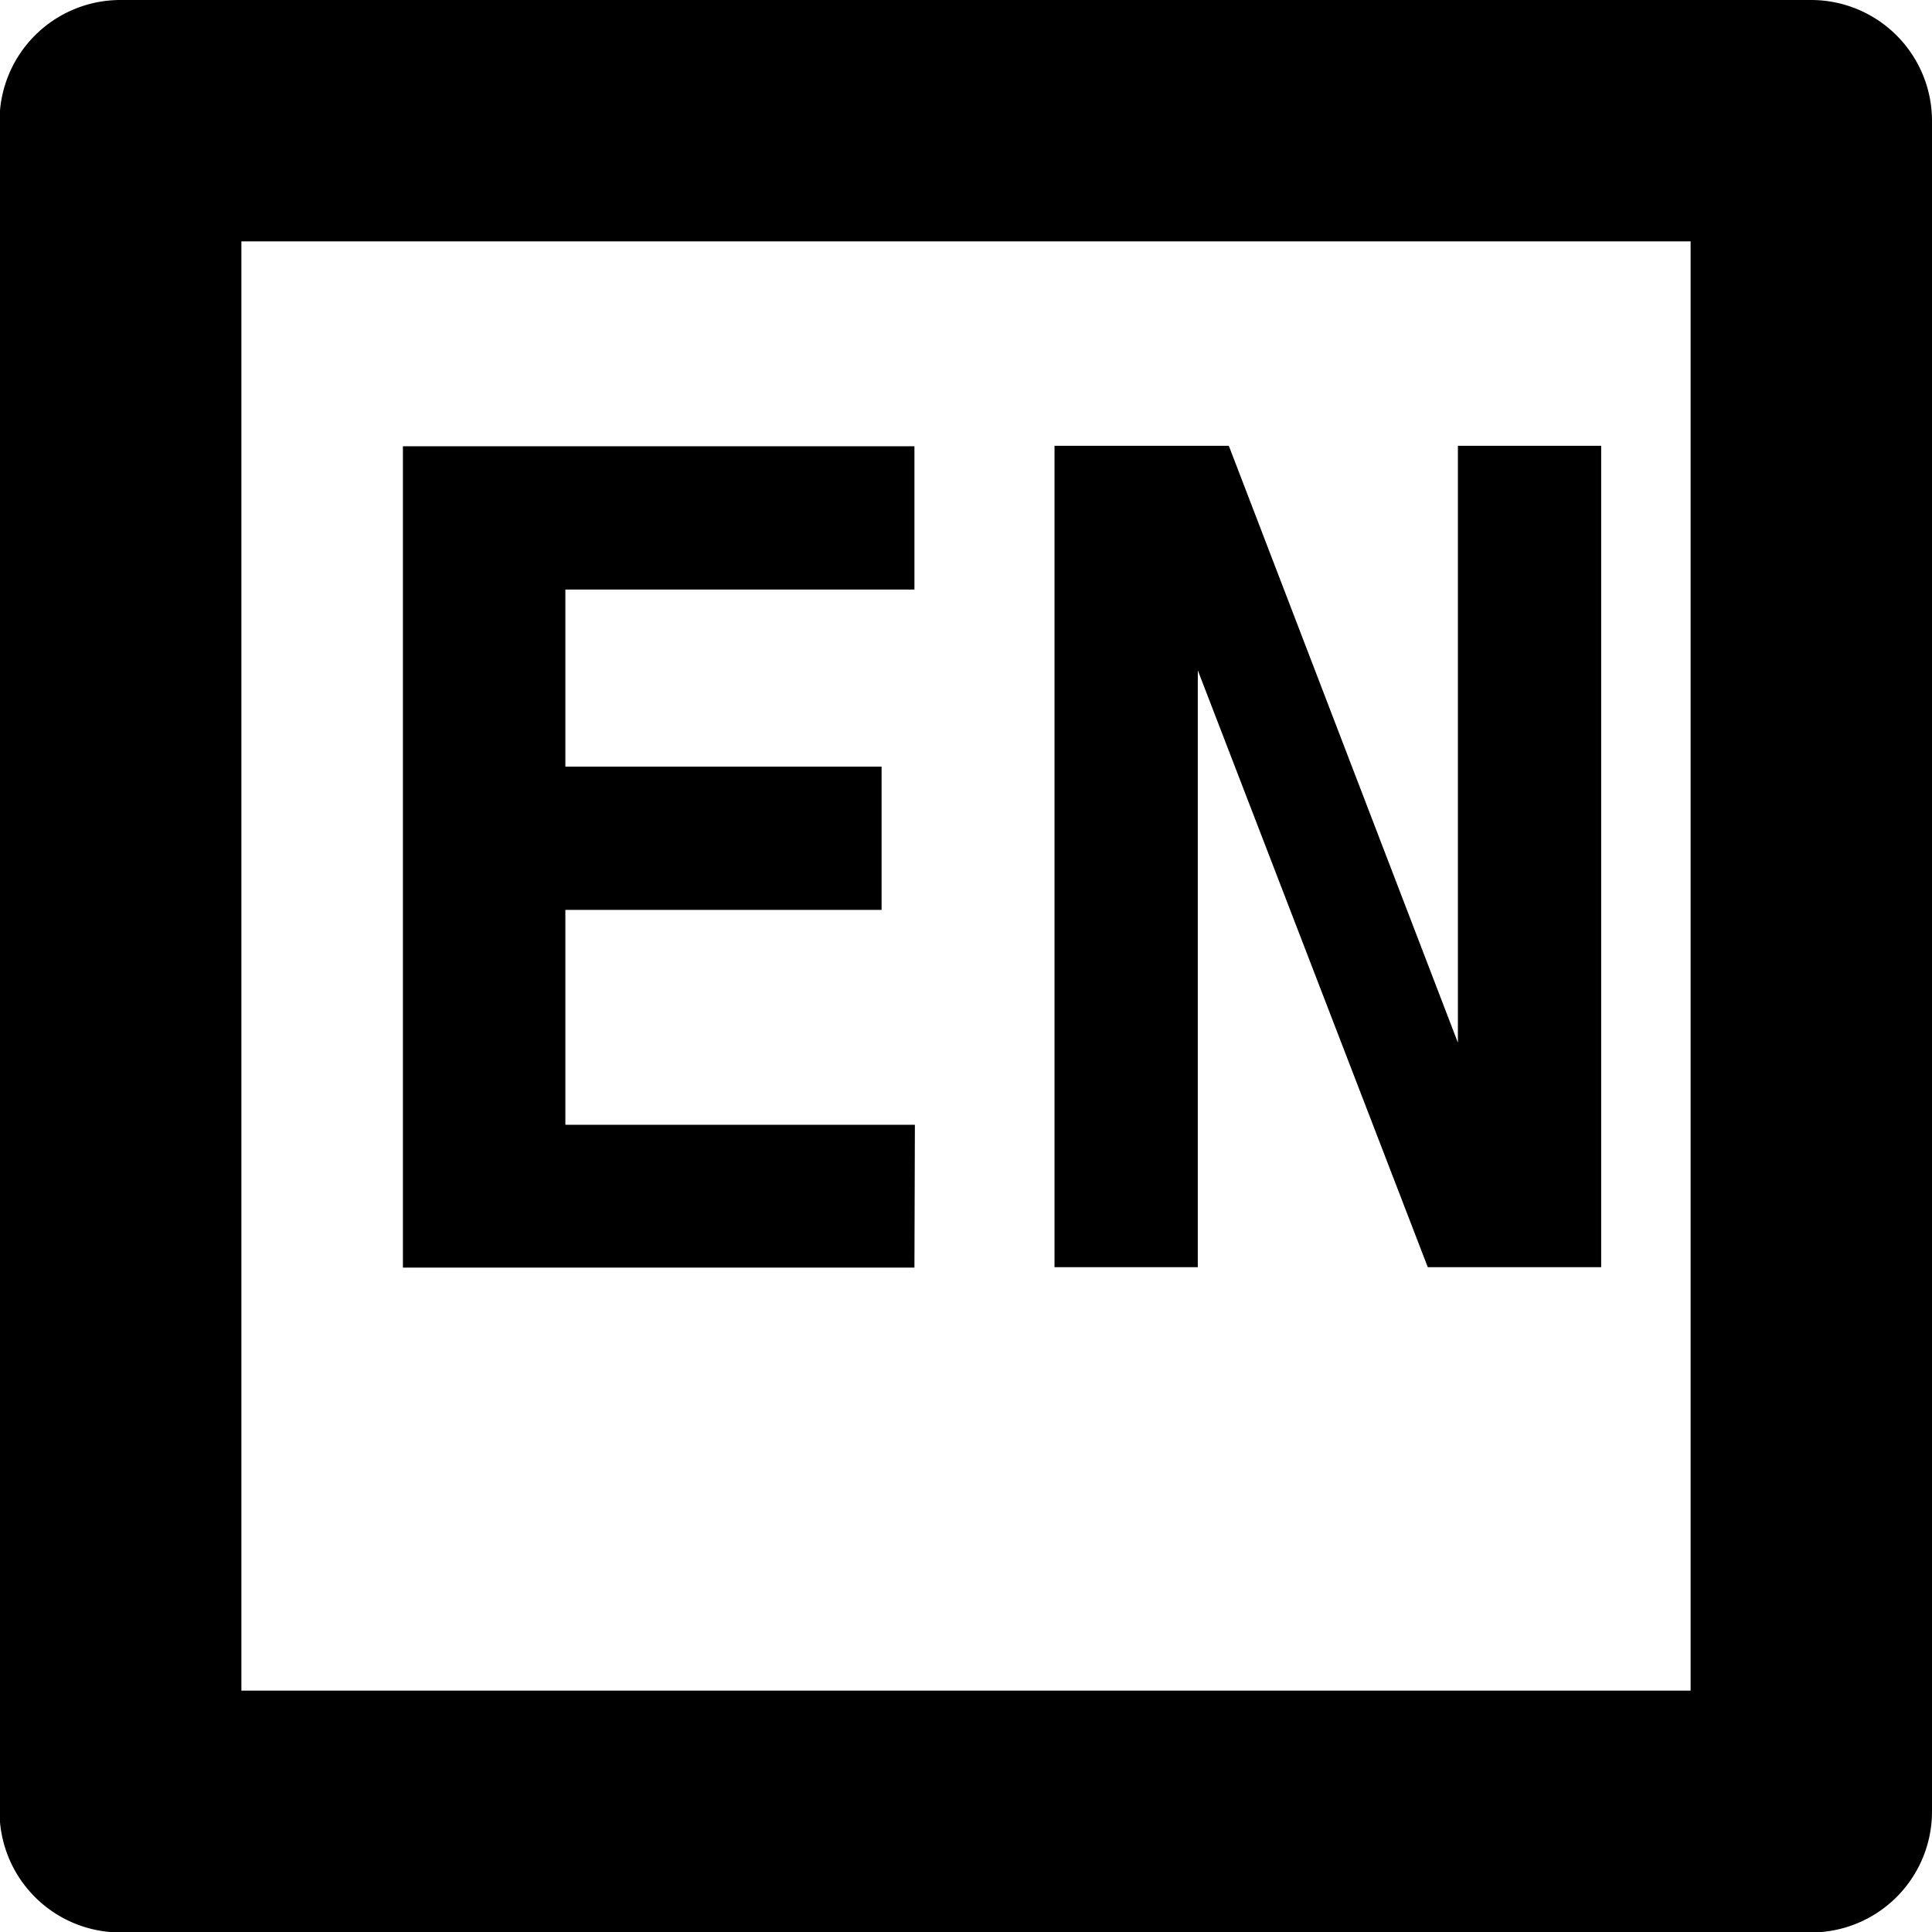 <?xml version="1.0" encoding="UTF-8" standalone="no"?>
<svg
   width="16.004"
   height="16.004"
   viewBox="0 0 4.234 4.234"
   version="1.1"
   id="svg4268"
   xmlns="http://www.w3.org/2000/svg"
   xmlns:svg="http://www.w3.org/2000/svg"
   xmlns:rdf="http://www.w3.org/1999/02/22-rdf-syntax-ns#"
   xmlns:cc="http://creativecommons.org/ns#"
   xmlns:dc="http://purl.org/dc/elements/1.1/">
  <defs
     id="defs4262" />
  <g
     id="enumeration"
     style="display:inline"
     transform="translate(-25.135,-15.346)">
    <g
       id="rect1264-7-9-0">
      <path
         style="color:#000000;fill:#000000;fill-opacity:0;stroke-width:0.529;stroke-linecap:round;stroke-linejoin:round;-inkscape-stroke:none"
         d="m 25.4,15.61 h 3.704 v 3.704 H 25.4 Z"
         id="path3540" />
      <path
         style="color:#000000;fill:#000000;stroke-linecap:round;stroke-linejoin:round;-inkscape-stroke:none"
         d="m 25.4,15.346 a 0.265,0.265 0 0 0 -0.266,0.266 v 3.703 a 0.265,0.265 0 0 0 0.266,0.266 h 3.703 a 0.265,0.265 0 0 0 0.266,-0.266 V 15.611 A 0.265,0.265 0 0 0 29.104,15.346 Z M 25.664,15.875 h 3.176 v 3.176 h -3.176 z"
         id="path3542" />
    </g>
    <g
       aria-label="EN"
       id="text84-8-3-5-4-9"
       style="font-weight:bold;font-size:2.469px;line-height:1.25;font-family:FreeMono;-inkscape-font-specification:'FreeMono, Bold';letter-spacing:0px;word-spacing:0px;display:inline;stroke-width:0.265">
      <path
         d="m 27.139,18.124 h -1.121 v -1.8 h 1.121 v 0.314 H 26.374 v 0.388 h 0.693 v 0.314 H 26.374 v 0.471 h 0.766 z"
         id="path1680" />
      <path
         d="m 27.446,16.323 h 0.382 l 0.502,1.308 v -1.308 h 0.314 v 1.8 h -0.38 l -0.504,-1.308 v 1.308 H 27.446 Z"
         id="path1682" />
    </g>
  </g>
</svg>
